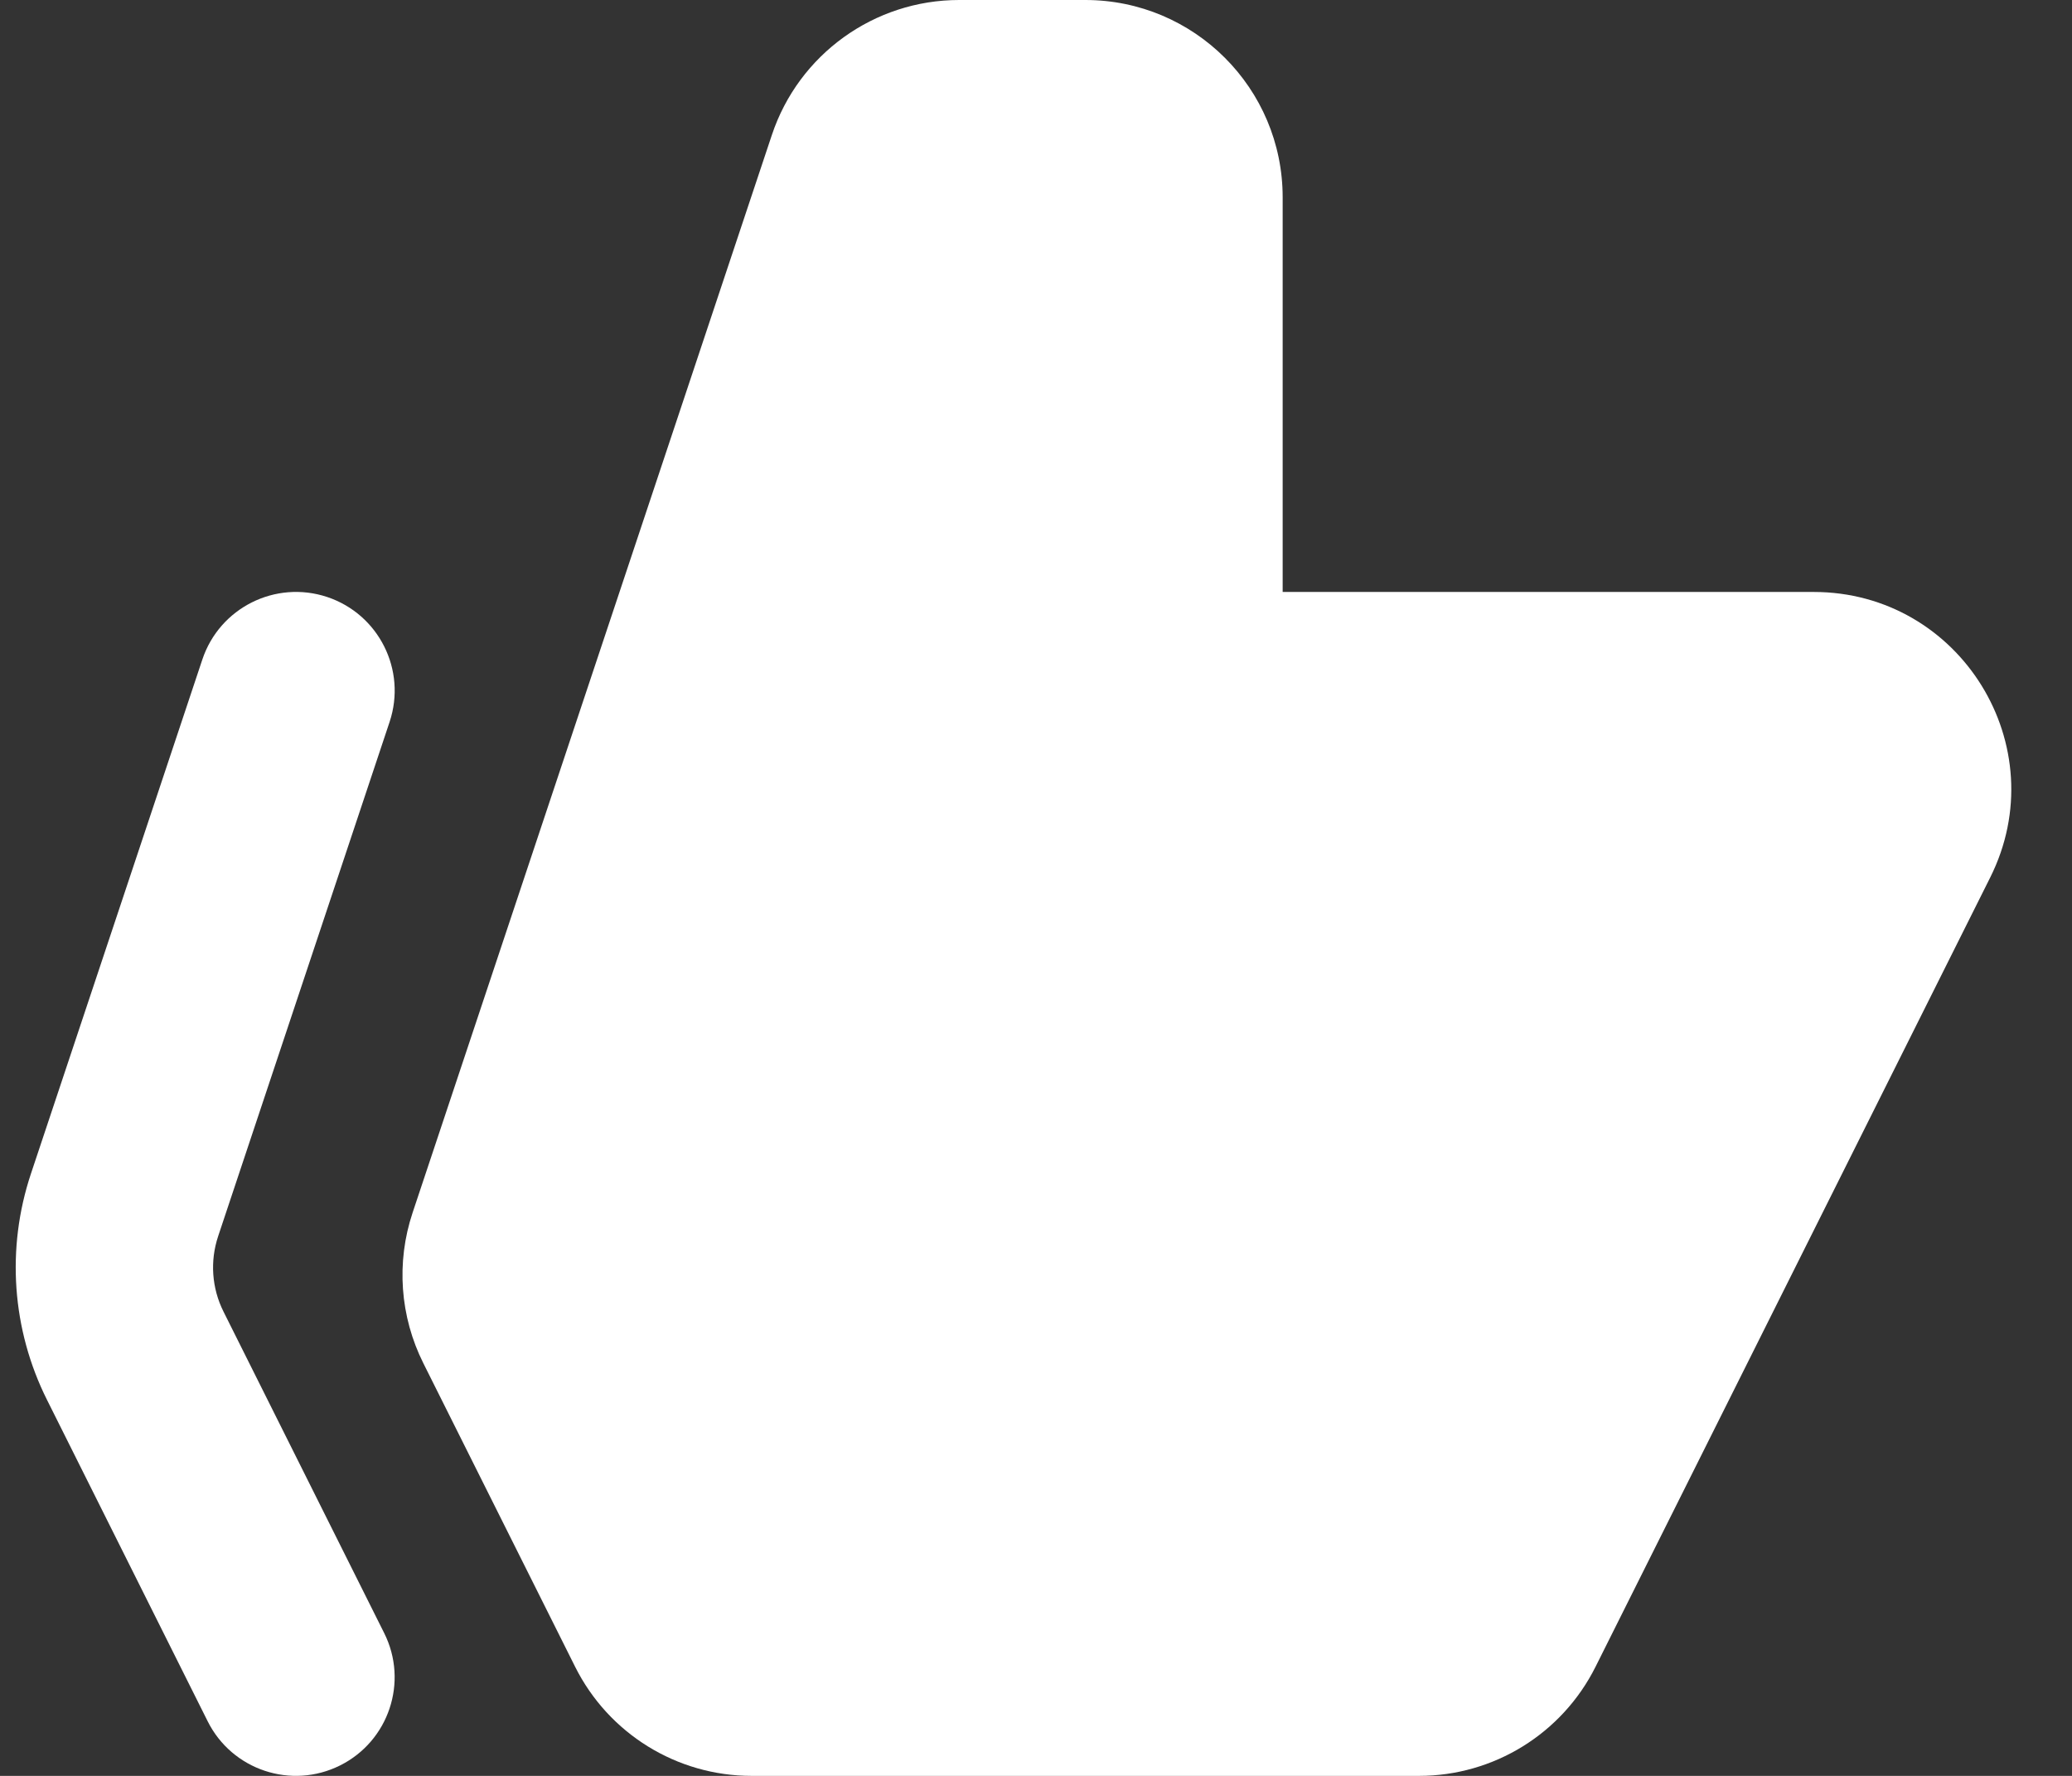 <svg width="21" height="18" viewBox="0 0 21 18" fill="none" xmlns="http://www.w3.org/2000/svg">
<rect x="0" y="0" width="21" height="18" fill="#333333" stroke="none"/>
<path fill-rule="evenodd" clip-rule="evenodd" d="M7.823 1.368C8.095 0.551 8.86 0 9.721 0H11C12.104 0 13 0.895 13 2V6H18.382C19.869 6 20.836 7.565 20.171 8.894L16.171 16.894C15.832 17.572 15.139 18 14.382 18H7.618C6.86 18 6.168 17.572 5.829 16.894L4.291 13.818C4.053 13.343 4.014 12.794 4.182 12.291L7.823 1.368Z" fill="white"/>
<path fill-rule="evenodd" clip-rule="evenodd" d="M3.316 6.051C3.84 6.226 4.123 6.792 3.949 7.316L2.211 12.53C2.127 12.782 2.146 13.056 2.265 13.294L3.894 16.553C4.141 17.047 3.941 17.647 3.447 17.894C2.953 18.141 2.352 17.941 2.105 17.447L0.476 14.188C0.12 13.476 0.062 12.653 0.313 11.898L2.051 6.684C2.226 6.16 2.792 5.877 3.316 6.051Z" fill="white"/>
</svg>
